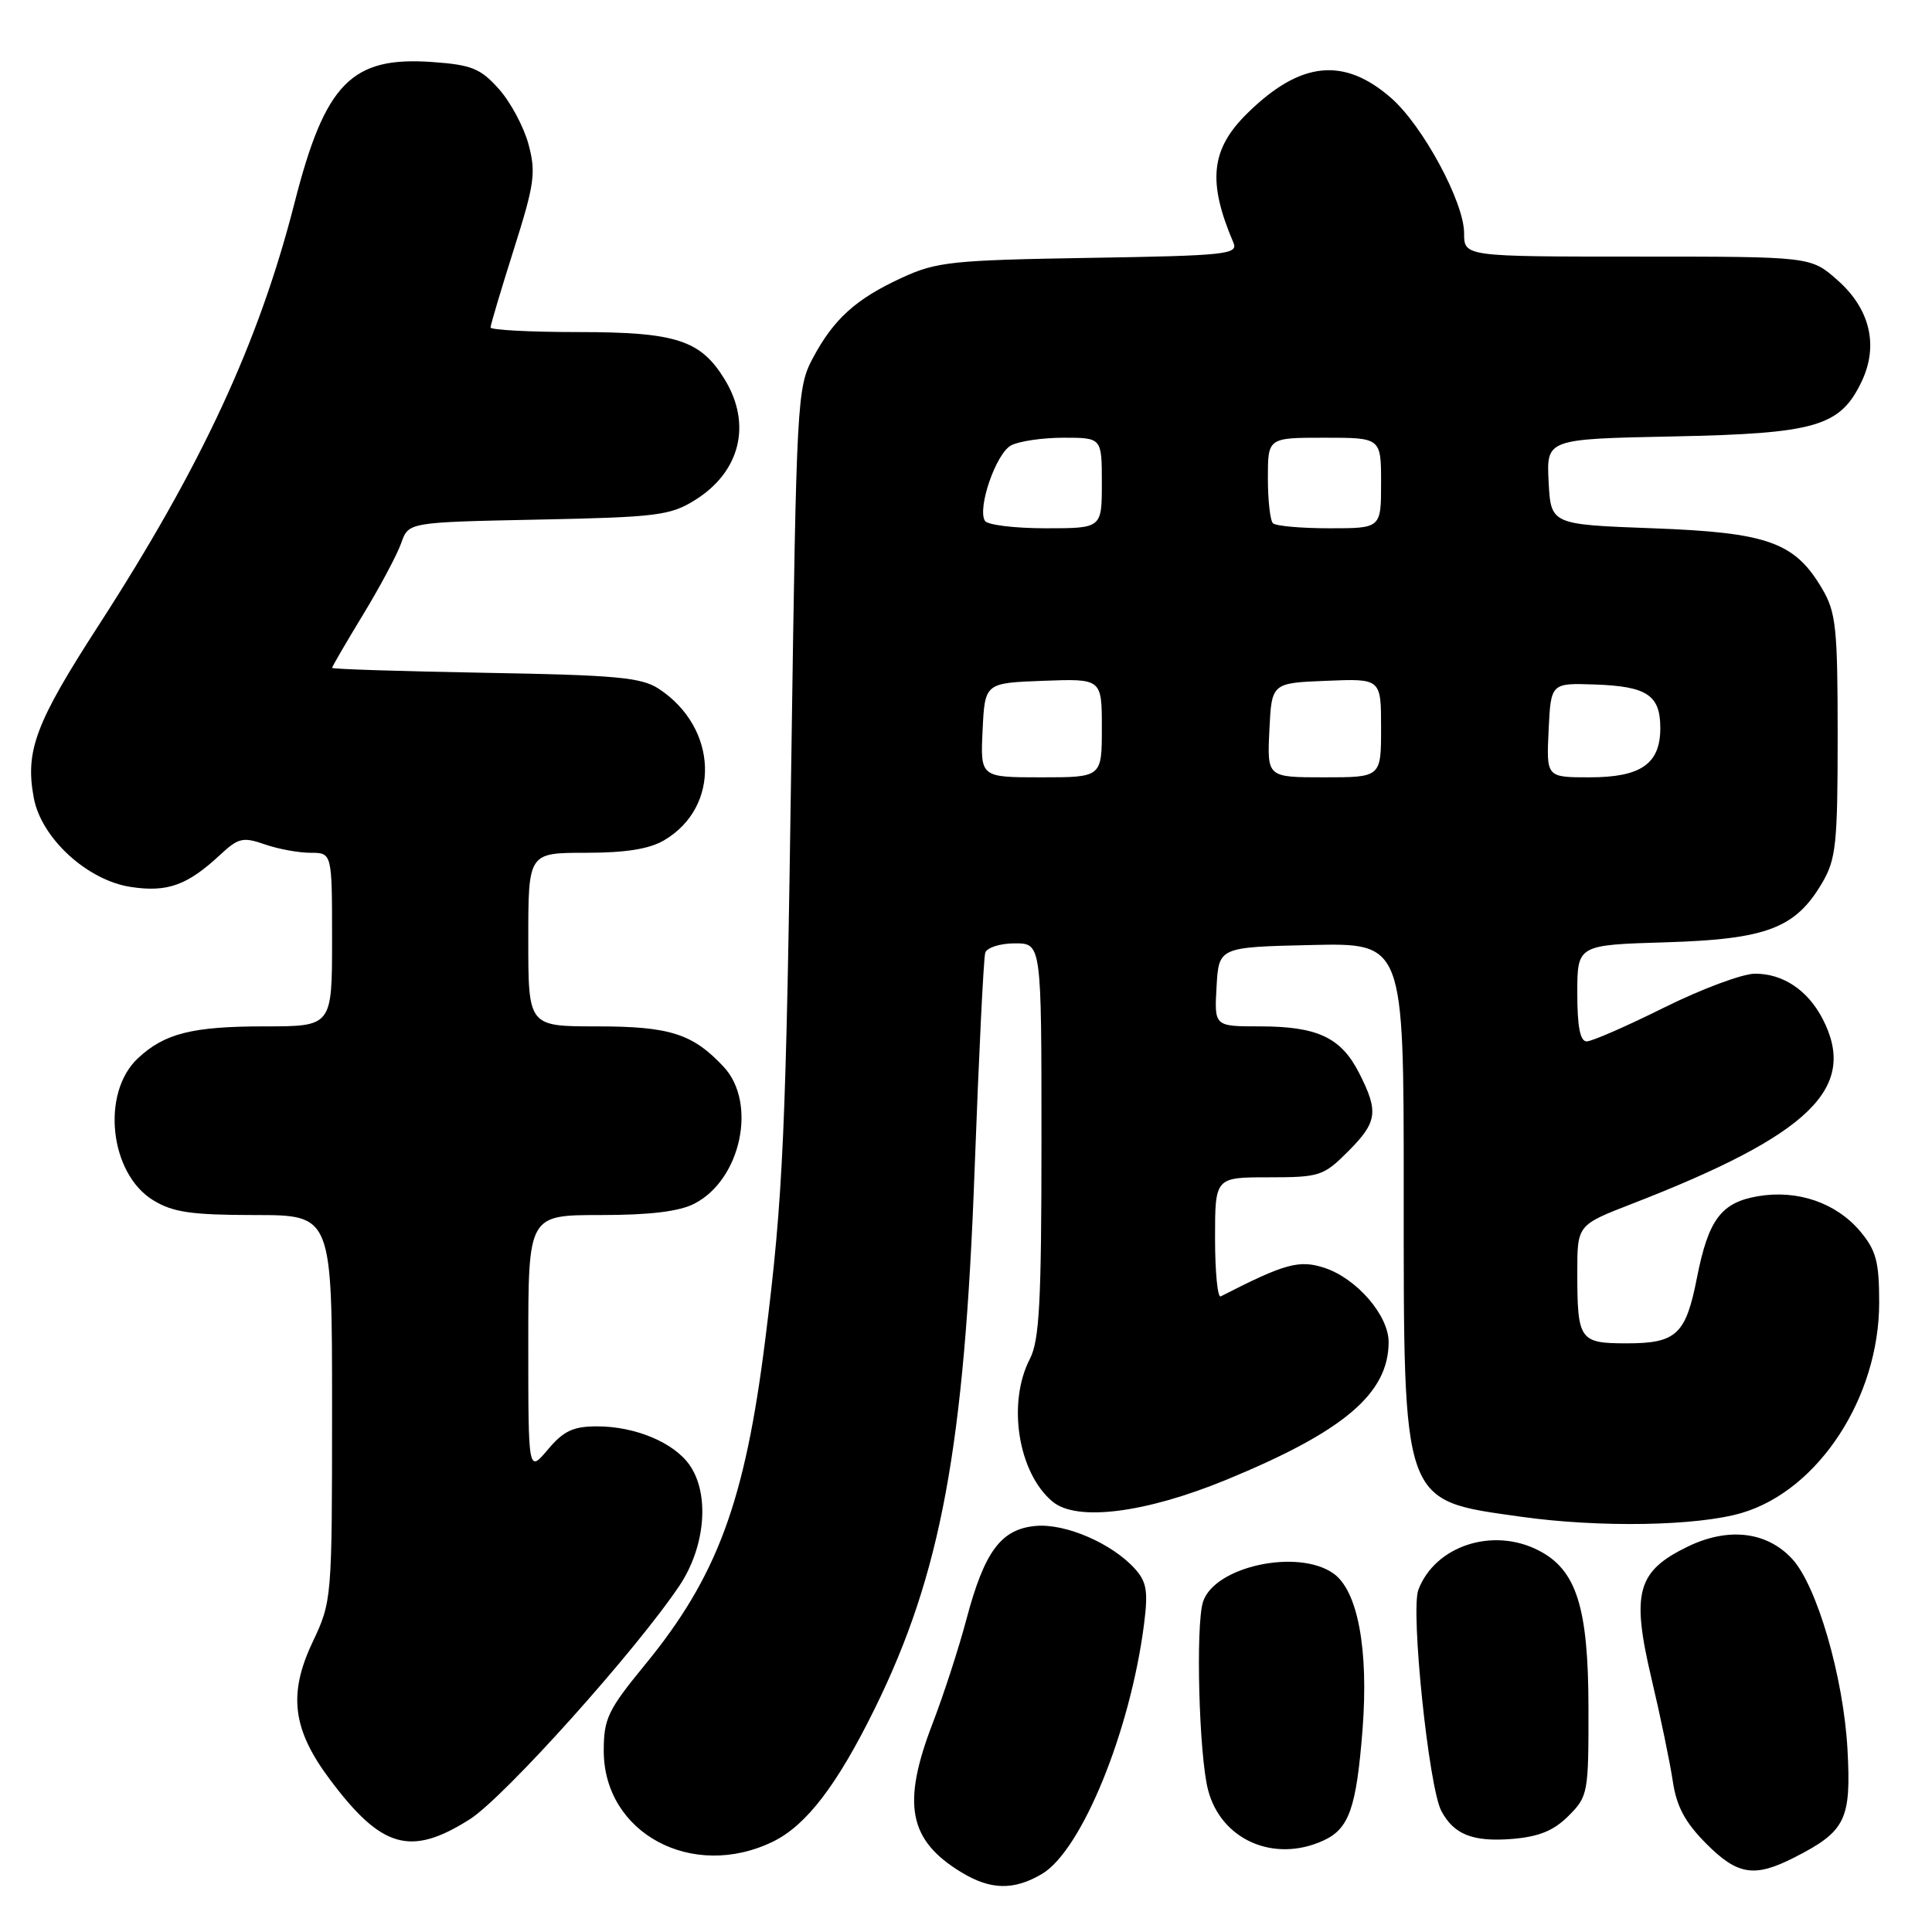 <?xml version="1.0" encoding="UTF-8" standalone="no"?>
<!DOCTYPE svg PUBLIC "-//W3C//DTD SVG 1.1//EN" "http://www.w3.org/Graphics/SVG/1.1/DTD/svg11.dtd" >
<svg xmlns="http://www.w3.org/2000/svg" xmlns:xlink="http://www.w3.org/1999/xlink" version="1.1" viewBox="0 0 256 256">
 <g >
 <path fill="currentColor"
d=" M 138.06 248.31 C 143.32 245.20 149.77 229.42 151.59 215.22 C 152.15 210.85 151.94 209.60 150.38 207.87 C 147.35 204.51 141.22 201.86 137.28 202.19 C 132.65 202.59 130.45 205.55 128.06 214.55 C 127.05 218.37 125.04 224.55 123.61 228.27 C 119.46 239.03 120.37 243.82 127.37 248.08 C 131.24 250.44 134.33 250.51 138.06 248.31 Z  M 237.79 246.11 C 244.57 242.65 245.31 241.13 244.80 231.78 C 244.27 222.21 240.75 210.11 237.47 206.56 C 234.11 202.93 229.01 202.33 223.64 204.93 C 216.92 208.19 216.14 211.01 218.82 222.37 C 220.01 227.39 221.28 233.53 221.65 236.00 C 222.14 239.34 223.27 241.46 226.04 244.25 C 230.24 248.48 232.46 248.83 237.79 246.11 Z  M 102.43 244.02 C 106.84 241.87 110.92 236.54 115.92 226.38 C 124.68 208.56 127.79 191.78 129.14 155.00 C 129.70 139.88 130.33 126.94 130.55 126.25 C 130.76 125.56 132.52 125.00 134.47 125.00 C 138.00 125.00 138.00 125.00 138.00 151.05 C 138.00 172.53 137.73 177.62 136.46 180.07 C 133.43 185.93 134.91 195.19 139.48 198.98 C 142.67 201.63 151.72 200.50 162.44 196.10 C 178.06 189.68 183.99 184.66 184.00 177.83 C 184.00 174.30 179.78 169.41 175.51 168.00 C 172.15 166.90 170.28 167.41 161.75 171.78 C 161.34 171.99 161.00 168.53 161.00 164.08 C 161.00 156.00 161.00 156.00 168.10 156.00 C 174.84 156.00 175.37 155.83 178.60 152.60 C 182.52 148.68 182.71 147.32 180.08 142.16 C 177.68 137.46 174.56 136.00 166.90 136.00 C 160.90 136.00 160.90 136.00 161.20 130.75 C 161.50 125.50 161.50 125.50 173.75 125.22 C 186.00 124.94 186.00 124.94 186.00 157.45 C 186.00 199.71 185.65 198.73 201.50 200.97 C 211.92 202.44 224.91 202.22 230.83 200.46 C 240.98 197.44 249.00 185.15 249.00 172.60 C 249.00 167.16 248.60 165.68 246.47 163.14 C 243.30 159.38 238.19 157.62 232.97 158.50 C 228.07 159.33 226.38 161.58 224.86 169.28 C 223.38 176.84 222.14 178.00 215.54 178.00 C 209.29 178.00 209.00 177.59 209.00 168.58 C 209.00 162.32 209.00 162.32 216.25 159.51 C 239.86 150.35 246.24 144.17 241.51 135.01 C 239.53 131.19 236.24 129.00 232.53 129.02 C 230.86 129.03 225.45 131.05 220.50 133.51 C 215.55 135.97 210.94 137.99 210.25 137.99 C 209.38 138.00 209.00 136.06 209.00 131.61 C 209.00 125.21 209.00 125.21 220.75 124.86 C 234.11 124.45 237.92 123.00 241.46 116.96 C 243.28 113.87 243.50 111.79 243.50 97.50 C 243.50 83.21 243.28 81.13 241.46 78.04 C 237.83 71.84 234.25 70.56 219.00 70.00 C 205.50 69.50 205.50 69.50 205.20 63.84 C 204.91 58.17 204.91 58.17 221.70 57.83 C 240.63 57.45 243.83 56.51 246.67 50.57 C 248.96 45.77 247.79 40.90 243.43 37.08 C 239.93 34.00 239.93 34.00 216.97 34.00 C 194.00 34.00 194.00 34.00 194.00 30.89 C 194.00 26.80 188.55 16.69 184.36 13.01 C 178.07 7.49 172.27 8.11 165.24 15.05 C 160.43 19.79 159.98 24.07 163.44 32.17 C 164.09 33.70 162.42 33.88 144.33 34.17 C 126.14 34.47 124.09 34.69 119.51 36.80 C 113.40 39.61 110.45 42.28 107.68 47.50 C 105.63 51.36 105.53 53.16 104.87 99.50 C 104.15 150.37 103.79 158.42 101.40 177.50 C 98.71 198.99 95.04 208.91 85.47 220.58 C 80.55 226.58 80.00 227.73 80.00 231.99 C 80.00 242.92 91.75 249.22 102.43 244.02 Z  M 175.34 243.89 C 178.76 242.33 179.72 239.61 180.54 229.23 C 181.37 218.57 179.92 210.75 176.67 208.48 C 171.94 205.17 160.93 207.56 159.41 212.24 C 158.41 215.31 158.87 232.62 160.08 237.20 C 161.81 243.80 168.81 246.87 175.34 243.89 Z  M 62.24 241.07 C 66.81 238.17 84.31 218.66 90.05 210.08 C 93.48 204.93 94.06 197.96 91.37 194.12 C 89.29 191.14 84.16 189.00 79.12 189.00 C 75.95 189.00 74.67 189.60 72.59 192.08 C 70.00 195.15 70.00 195.15 70.00 178.08 C 70.00 161.00 70.00 161.00 79.55 161.00 C 86.13 161.00 90.01 160.53 92.03 159.48 C 98.19 156.30 100.35 146.14 95.89 141.36 C 91.78 136.96 88.75 136.00 79.05 136.00 C 70.00 136.00 70.00 136.00 70.00 124.50 C 70.00 113.00 70.00 113.00 77.60 113.00 C 82.89 113.00 86.05 112.50 88.02 111.33 C 95.52 106.90 95.14 96.41 87.28 91.26 C 84.99 89.76 81.61 89.45 64.29 89.15 C 53.13 88.95 44.00 88.66 44.00 88.50 C 44.00 88.34 45.85 85.16 48.11 81.44 C 50.37 77.73 52.64 73.45 53.17 71.94 C 54.13 69.20 54.13 69.20 71.31 68.85 C 87.00 68.53 88.81 68.31 92.08 66.27 C 98.08 62.54 99.65 56.22 96.04 50.30 C 92.84 45.05 89.59 44.00 76.55 44.00 C 70.20 44.00 65.00 43.72 65.00 43.39 C 65.00 43.05 66.39 38.40 68.08 33.05 C 70.83 24.38 71.04 22.87 70.03 19.12 C 69.41 16.81 67.64 13.51 66.10 11.79 C 63.68 9.07 62.48 8.59 57.31 8.22 C 46.58 7.44 43.08 11.01 39.04 26.83 C 34.31 45.38 26.73 61.72 13.05 82.89 C 4.69 95.82 3.31 99.51 4.48 105.74 C 5.48 111.08 11.58 116.67 17.36 117.53 C 22.20 118.26 24.84 117.30 29.18 113.26 C 31.58 111.02 32.20 110.88 35.08 111.88 C 36.85 112.50 39.58 113.00 41.15 113.00 C 44.00 113.00 44.00 113.00 44.00 124.50 C 44.00 136.00 44.00 136.00 35.07 136.00 C 25.47 136.00 21.79 136.93 18.27 140.23 C 13.36 144.82 14.52 155.51 20.30 159.04 C 22.92 160.64 25.35 160.99 33.75 161.00 C 44.00 161.00 44.00 161.00 44.00 186.56 C 44.00 211.97 43.98 212.16 41.42 217.59 C 38.16 224.48 38.75 229.17 43.72 235.80 C 50.57 244.95 54.40 246.03 62.24 241.07 Z  M 207.84 240.61 C 210.42 238.03 210.50 237.59 210.48 226.22 C 210.46 212.98 208.89 208.03 203.91 205.46 C 197.84 202.31 190.16 204.81 187.94 210.66 C 186.89 213.43 189.32 236.87 190.99 239.97 C 192.65 243.09 195.17 244.08 200.34 243.67 C 203.92 243.38 205.87 242.58 207.84 240.61 Z  M 130.20 96.75 C 130.50 90.50 130.50 90.50 138.25 90.21 C 146.00 89.92 146.00 89.92 146.00 96.46 C 146.00 103.00 146.00 103.00 137.95 103.00 C 129.90 103.00 129.90 103.00 130.20 96.75 Z  M 168.20 96.75 C 168.50 90.50 168.50 90.50 175.75 90.21 C 183.00 89.91 183.00 89.91 183.00 96.46 C 183.00 103.00 183.00 103.00 175.45 103.00 C 167.90 103.00 167.90 103.00 168.20 96.75 Z  M 205.20 96.75 C 205.50 90.50 205.50 90.50 211.34 90.70 C 218.24 90.94 220.00 92.11 220.00 96.47 C 220.00 101.22 217.44 103.00 210.62 103.00 C 204.90 103.00 204.90 103.00 205.20 96.75 Z  M 130.51 69.02 C 129.47 67.34 131.98 60.08 133.97 59.02 C 135.01 58.46 138.15 58.00 140.93 58.00 C 146.00 58.00 146.00 58.00 146.00 64.00 C 146.00 70.00 146.00 70.00 138.56 70.00 C 134.47 70.00 130.85 69.56 130.51 69.02 Z  M 168.67 69.33 C 168.30 68.97 168.00 66.27 168.00 63.33 C 168.00 58.00 168.00 58.00 175.50 58.00 C 183.00 58.00 183.00 58.00 183.00 64.00 C 183.00 70.00 183.00 70.00 176.17 70.00 C 172.41 70.00 169.03 69.70 168.67 69.33 Z "/>
</g>
</svg>